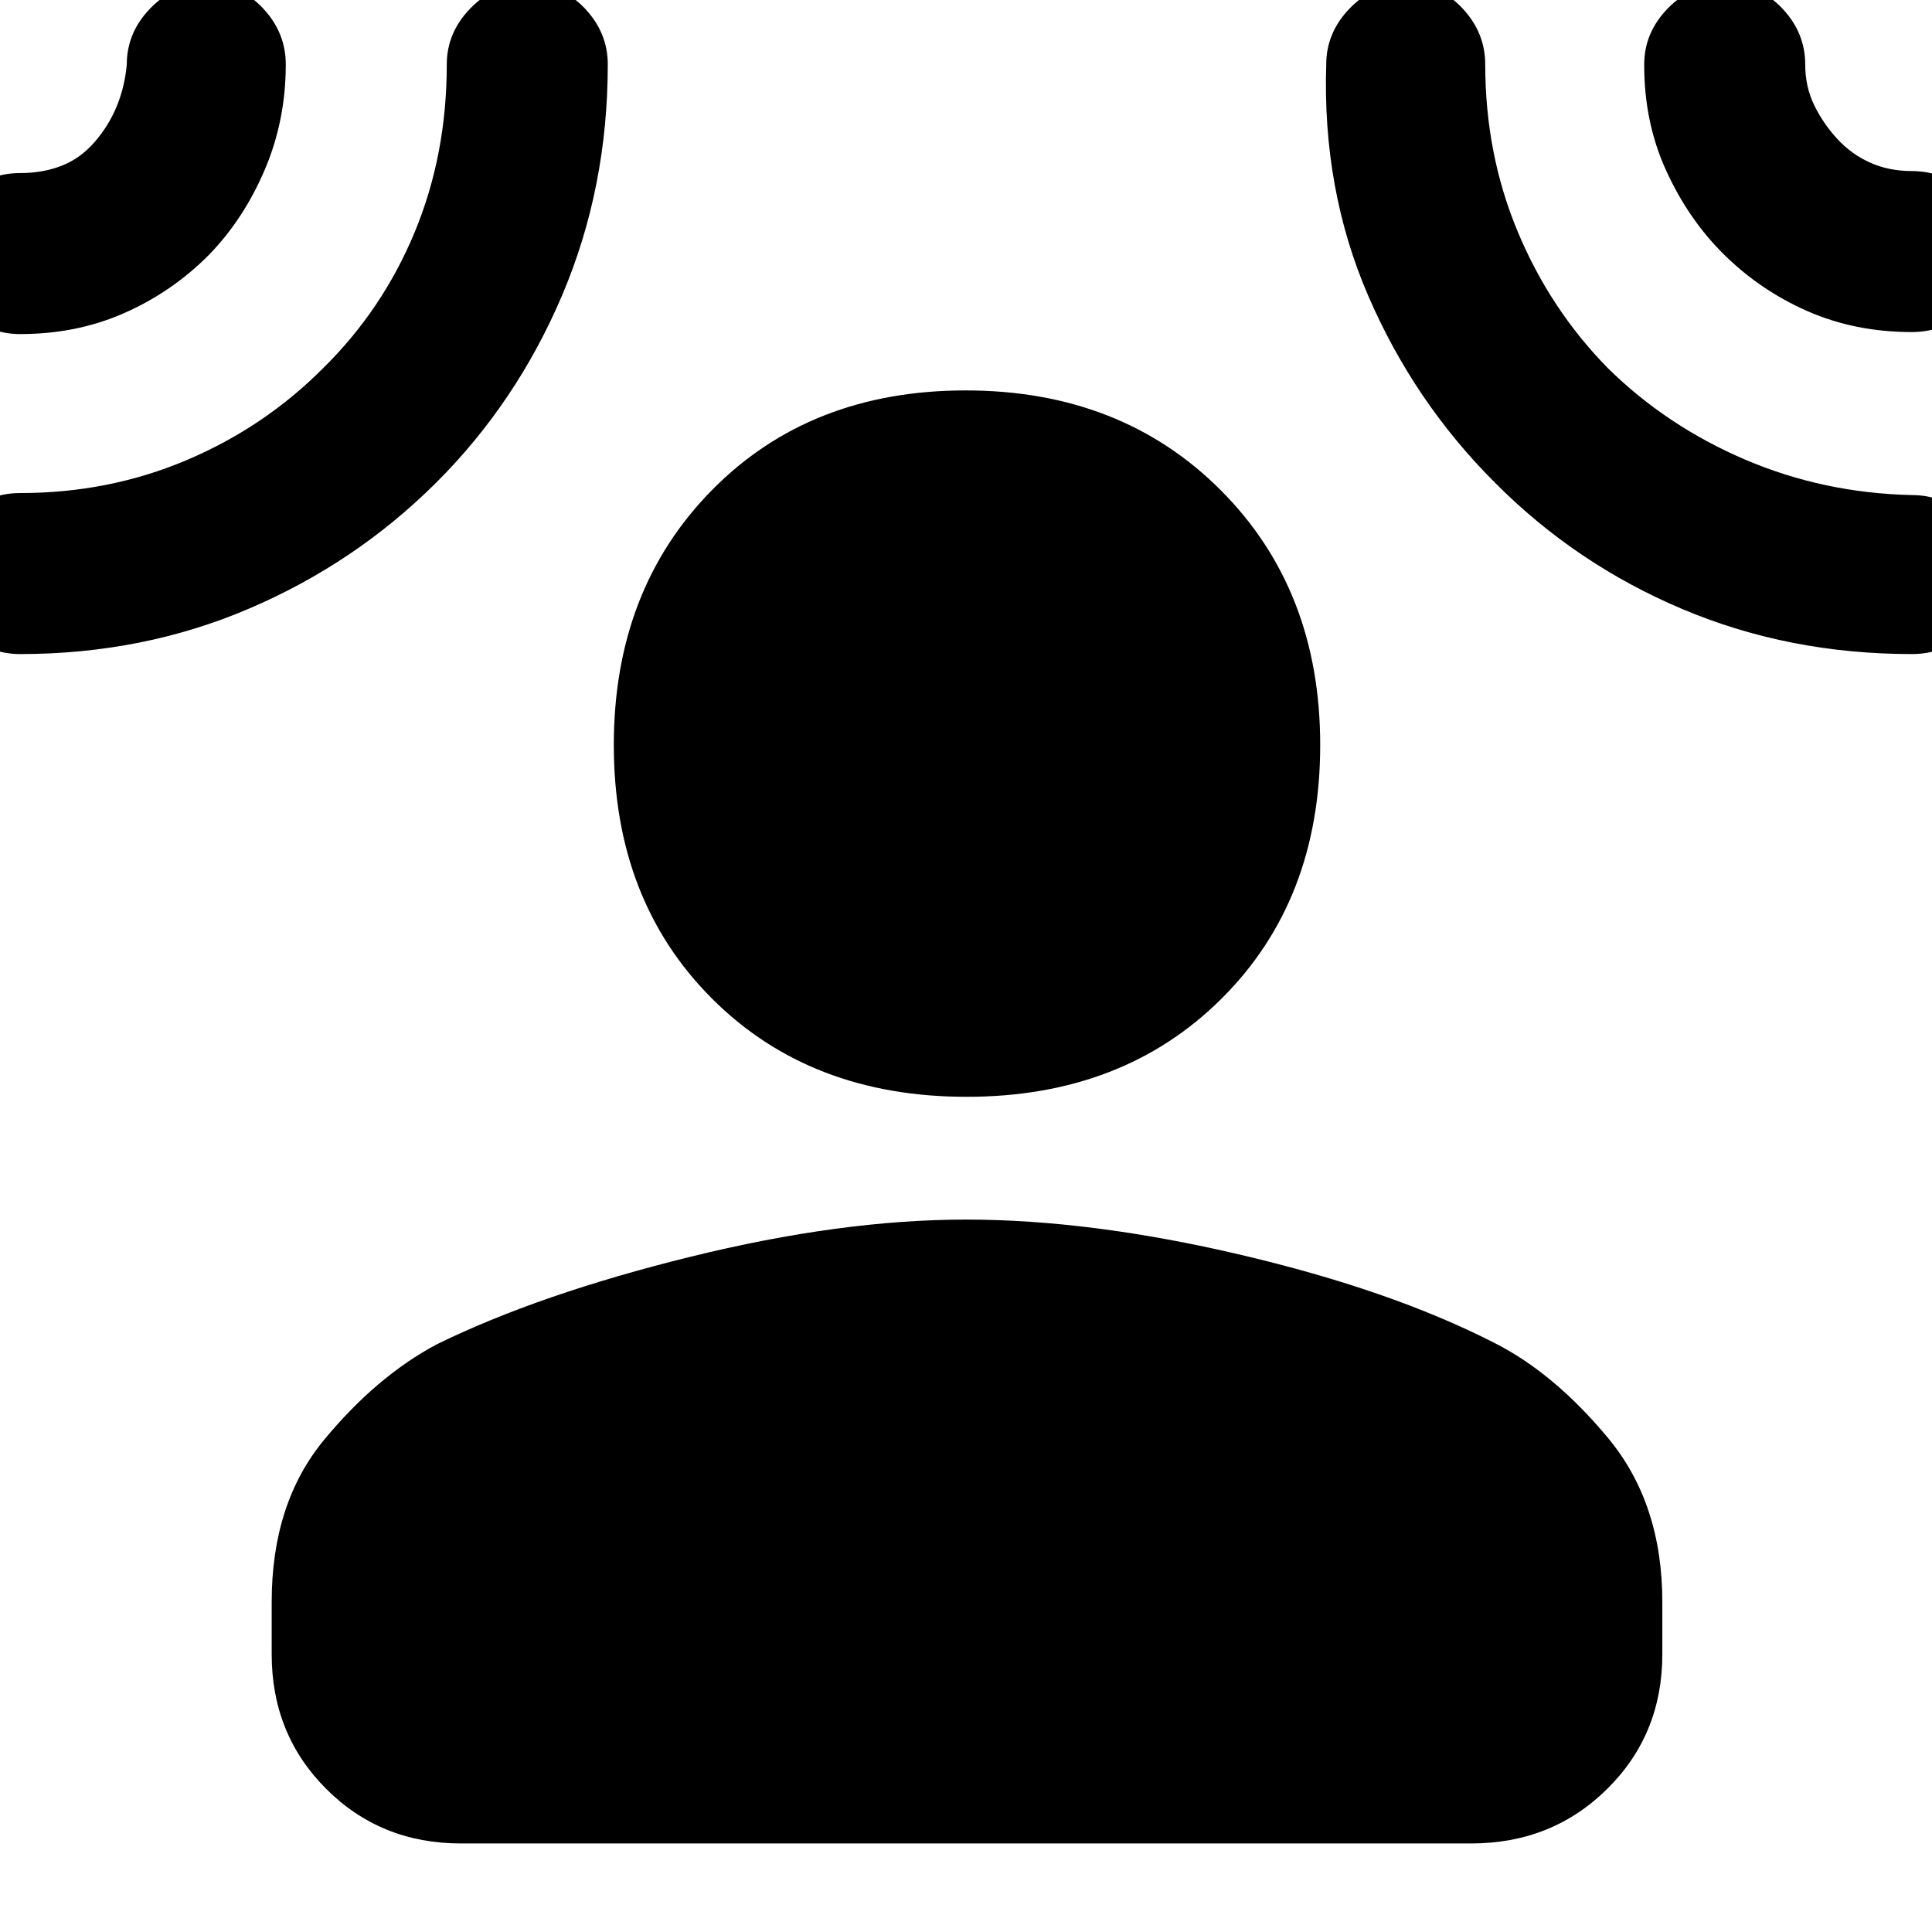 <svg xmlns="http://www.w3.org/2000/svg" width="48" height="48" viewBox="0 -960 960 960"><path d="M480.3-415q-77.71 0-126.5-48.8-48.8-48.79-48.8-126 0-77.2 48.8-126.7 48.79-49.5 126-49.5 77.2 0 126.7 49.5T656-589.8q0 77.21-49 126Q558-415 480.3-415ZM135-164q0-49 26-80.5t56-47.5q51-25 126-43.5T480-354q62 0 136.5 17.5T742-293q30 15 57 47.5t27 81.5v26q0 39.8-27.39 66.9Q771.21-44 731-44H229q-39.8 0-66.9-27.1Q135-98.2 135-138v-26Zm-31.12-669.42q-18.25 18.39-41.95 28.9Q38.24-794 10-794q-16.48 0-28.24-11.87Q-30-817.74-30-834.37q0-16.63 11.76-28.13T10-874q11.28 0 20.56-3.61 9.29-3.61 16.37-11.72Q54-897.44 58-907.17T63-928q0-15.83 11.74-27.91Q86.49-968 103.12-968q16.18 0 27.53 12.09Q142-943.83 142-928q0 27.85-10.44 52.33-10.43 24.47-27.68 42.25Zm112.73 113.37q-40.06 39.89-92.85 62.47Q70.98-635 10-635q-16.48 0-28.24-11.87Q-30-658.74-30-675.37q0-16.63 11.76-28.13T10-715q44.15 0 82.79-16.39 38.63-16.4 67.71-45.61 29.5-29 45.5-67.5t16-83.5q0-15.83 11.79-27.91 11.8-12.09 28.5-12.09 16.71 0 28.21 12.09Q302-943.83 302-928q0 61.34-22.67 114.7-22.67 53.35-62.72 93.25ZM743-720q-40.34-40.2-63.17-93.1Q657-866 659-928q0-15.83 11.74-27.91Q682.49-968 699.12-968q16.18 0 27.53 12.09Q738-943.83 738-928q0 44.42 16.13 83.07Q770.25-806.28 799-777q29.25 28.75 68.13 45.37Q906-715 950-714q16.47 0 28.24 11.87Q990-690.26 990-673.63 990-657 978.24-646q-11.77 11-28.24 11-61.09 0-113.98-22.33T743-720Zm113.04-114.13q-17.27-17.25-28.2-41.26Q816.91-899.4 817-928q0-15.83 11.79-27.91 11.8-12.09 28.5-12.09 16.71 0 28.21 12.09Q897-943.83 897-928q0 11.24 4.58 20.49 4.57 9.26 11.62 16.81 7.05 7.55 16.31 11.62Q938.76-875 950-875q16.47 0 28.24 11.87Q990-851.26 990-834.63q0 16.63-11.76 28.13Q966.47-795 950-795q-28.26 0-51.98-10.44-23.72-10.44-41.98-28.69Z"/></svg>